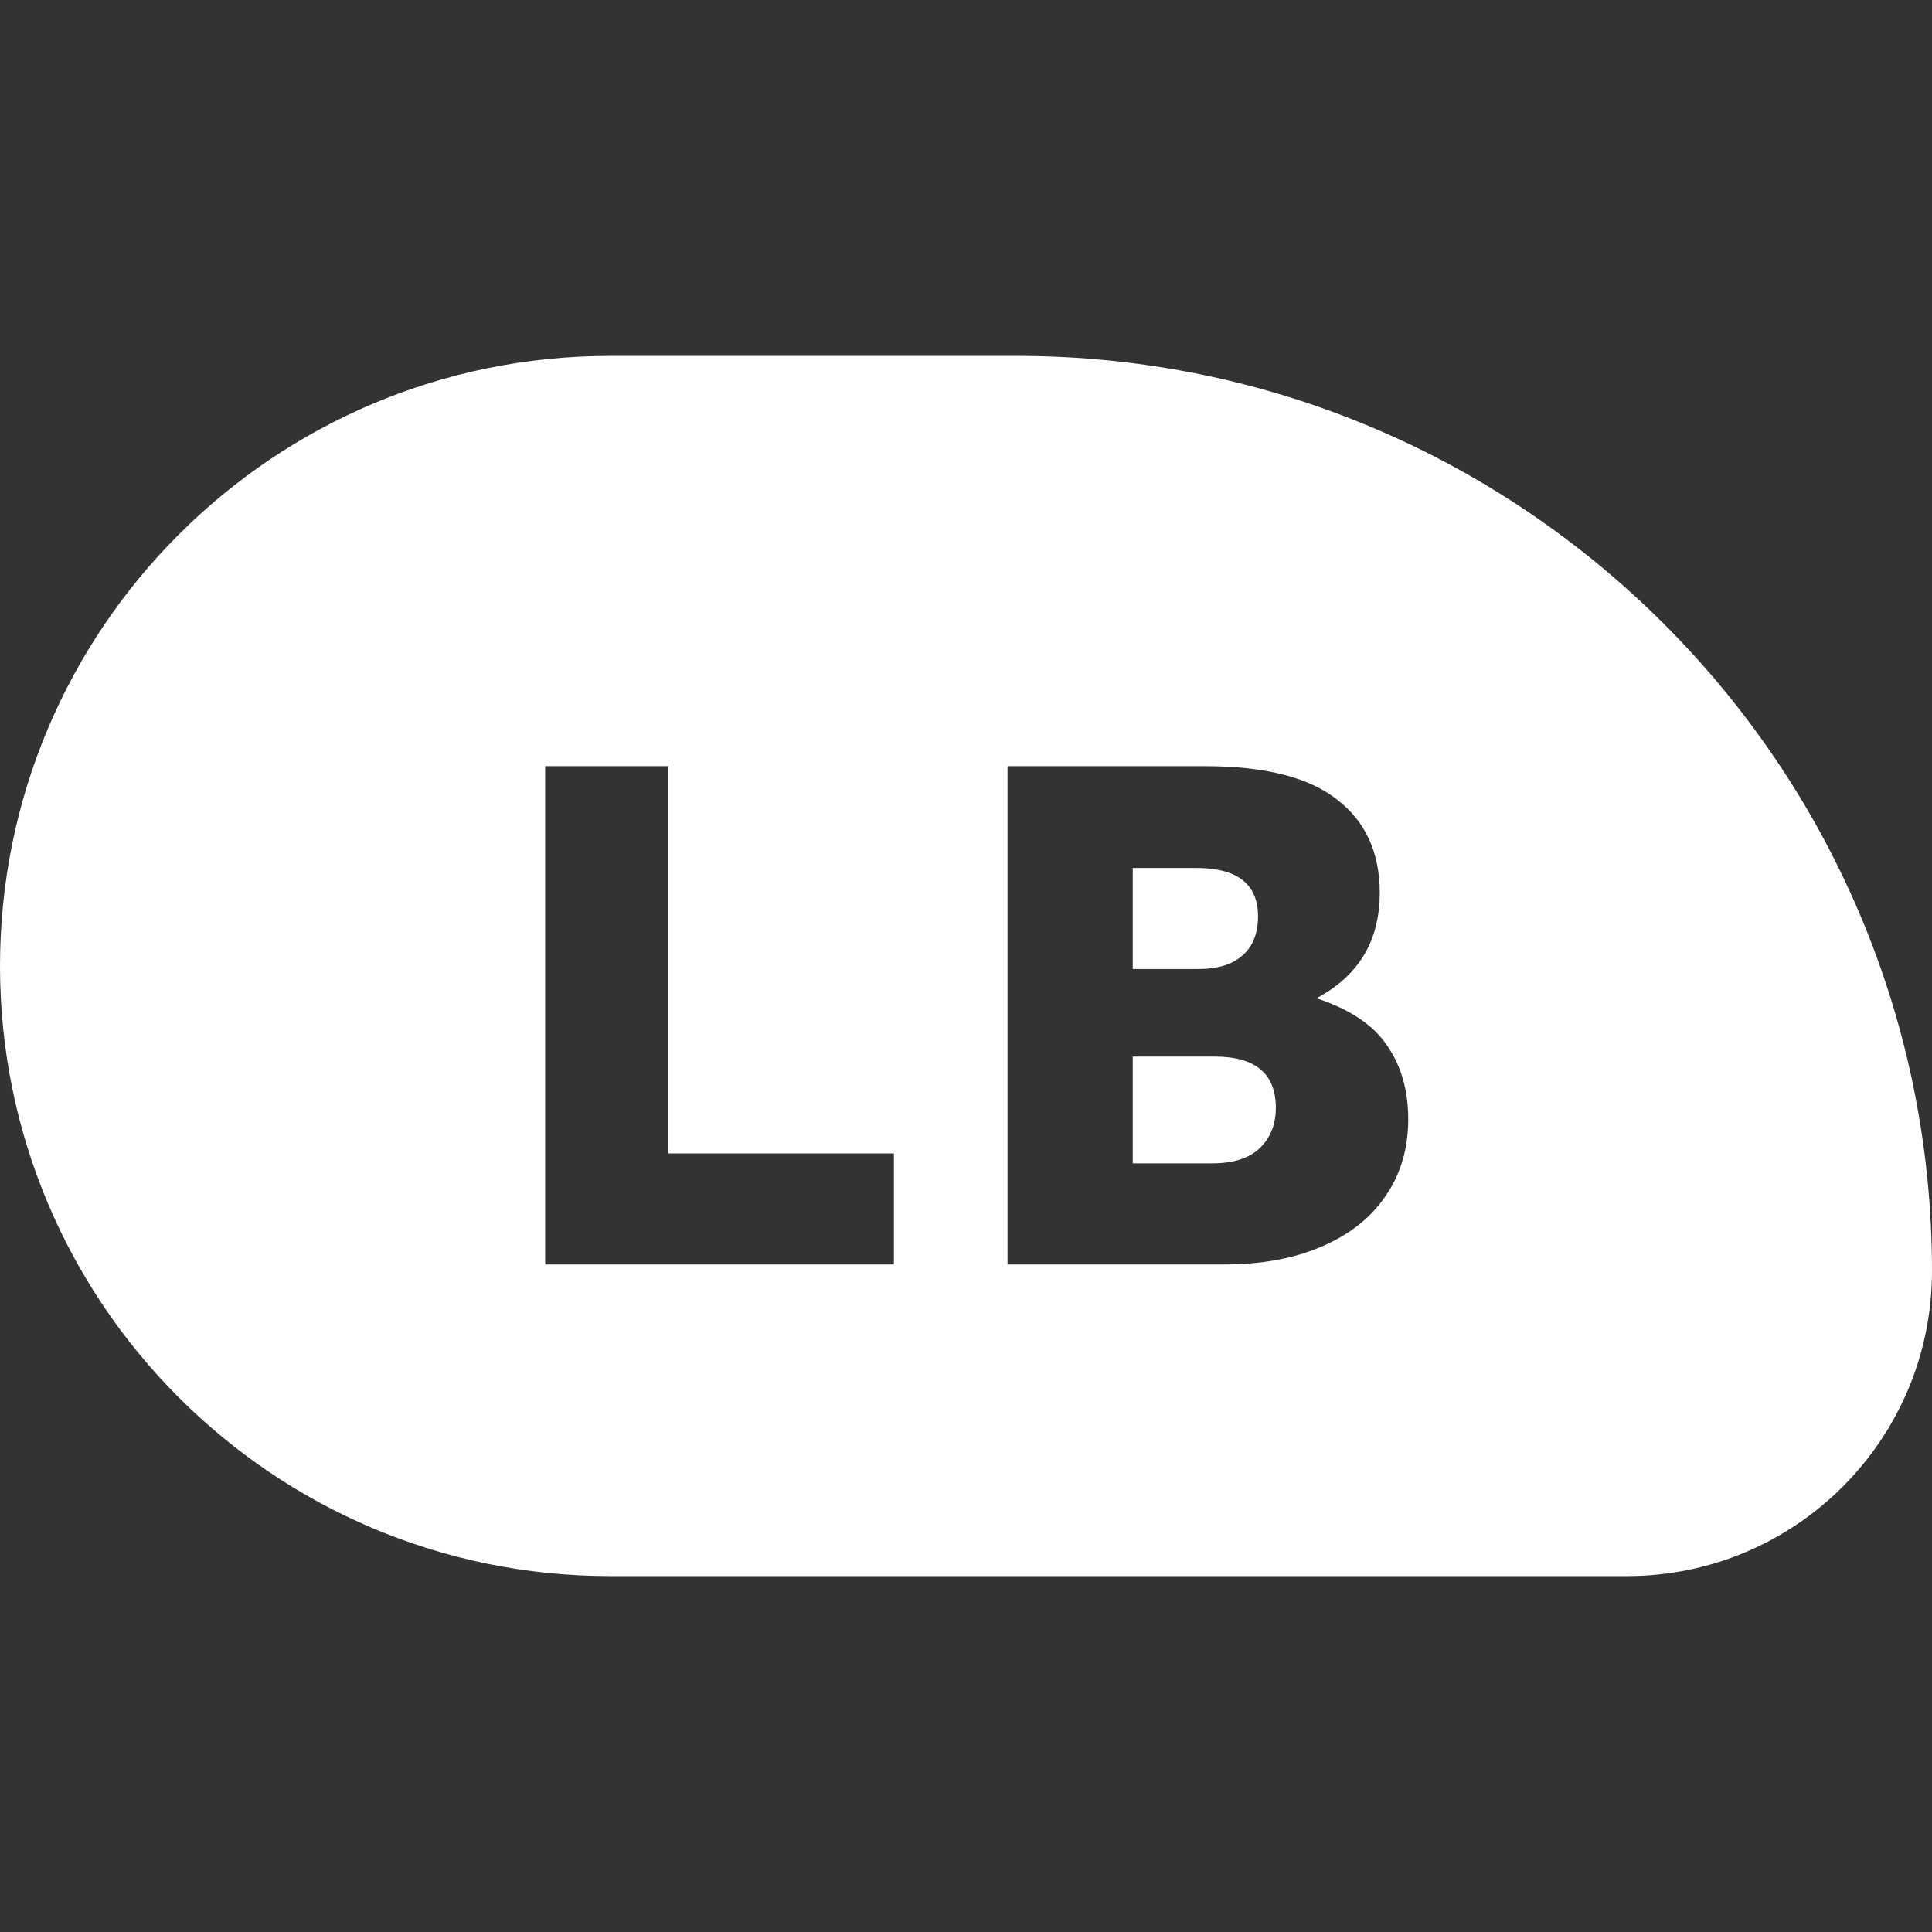 <svg width="32" height="32" viewBox="0 0 32 32" fill="none" xmlns="http://www.w3.org/2000/svg">
<rect x="0" y="0" width="32" height="32" fill="#333333" stroke="none"/>
<path fill-rule="evenodd" clip-rule="evenodd" d="M10.286 26.105H26.947C29.738 26.105 32 23.843 32 21.052C32 12.681 25.214 5.895 16.842 5.895H10.286H10.105C4.524 5.895 0 10.419 0 16C0 21.581 4.524 26.105 10.105 26.105H10.286ZM9.03 20.943H14.806V19.104H11.069V12.69H9.03V20.943ZM22.971 17.312C22.743 16.974 22.354 16.714 21.804 16.534C22.504 16.164 22.853 15.582 22.853 14.789C22.853 14.121 22.618 13.606 22.146 13.244C21.682 12.875 20.951 12.69 19.953 12.69H16.688V20.943H20.283C20.896 20.943 21.431 20.845 21.887 20.648C22.35 20.451 22.704 20.172 22.948 19.811C23.199 19.449 23.325 19.025 23.325 18.538C23.325 18.058 23.207 17.649 22.971 17.312ZM18.762 16.05V14.376H19.812C20.495 14.376 20.837 14.643 20.837 15.178C20.837 15.461 20.751 15.677 20.578 15.826C20.413 15.975 20.169 16.05 19.847 16.05H18.762ZM20.861 19.021C20.688 19.186 20.425 19.269 20.071 19.269H18.762V17.5H20.118C20.794 17.5 21.132 17.783 21.132 18.349C21.132 18.624 21.042 18.848 20.861 19.021Z" fill="white"/>
</svg>
